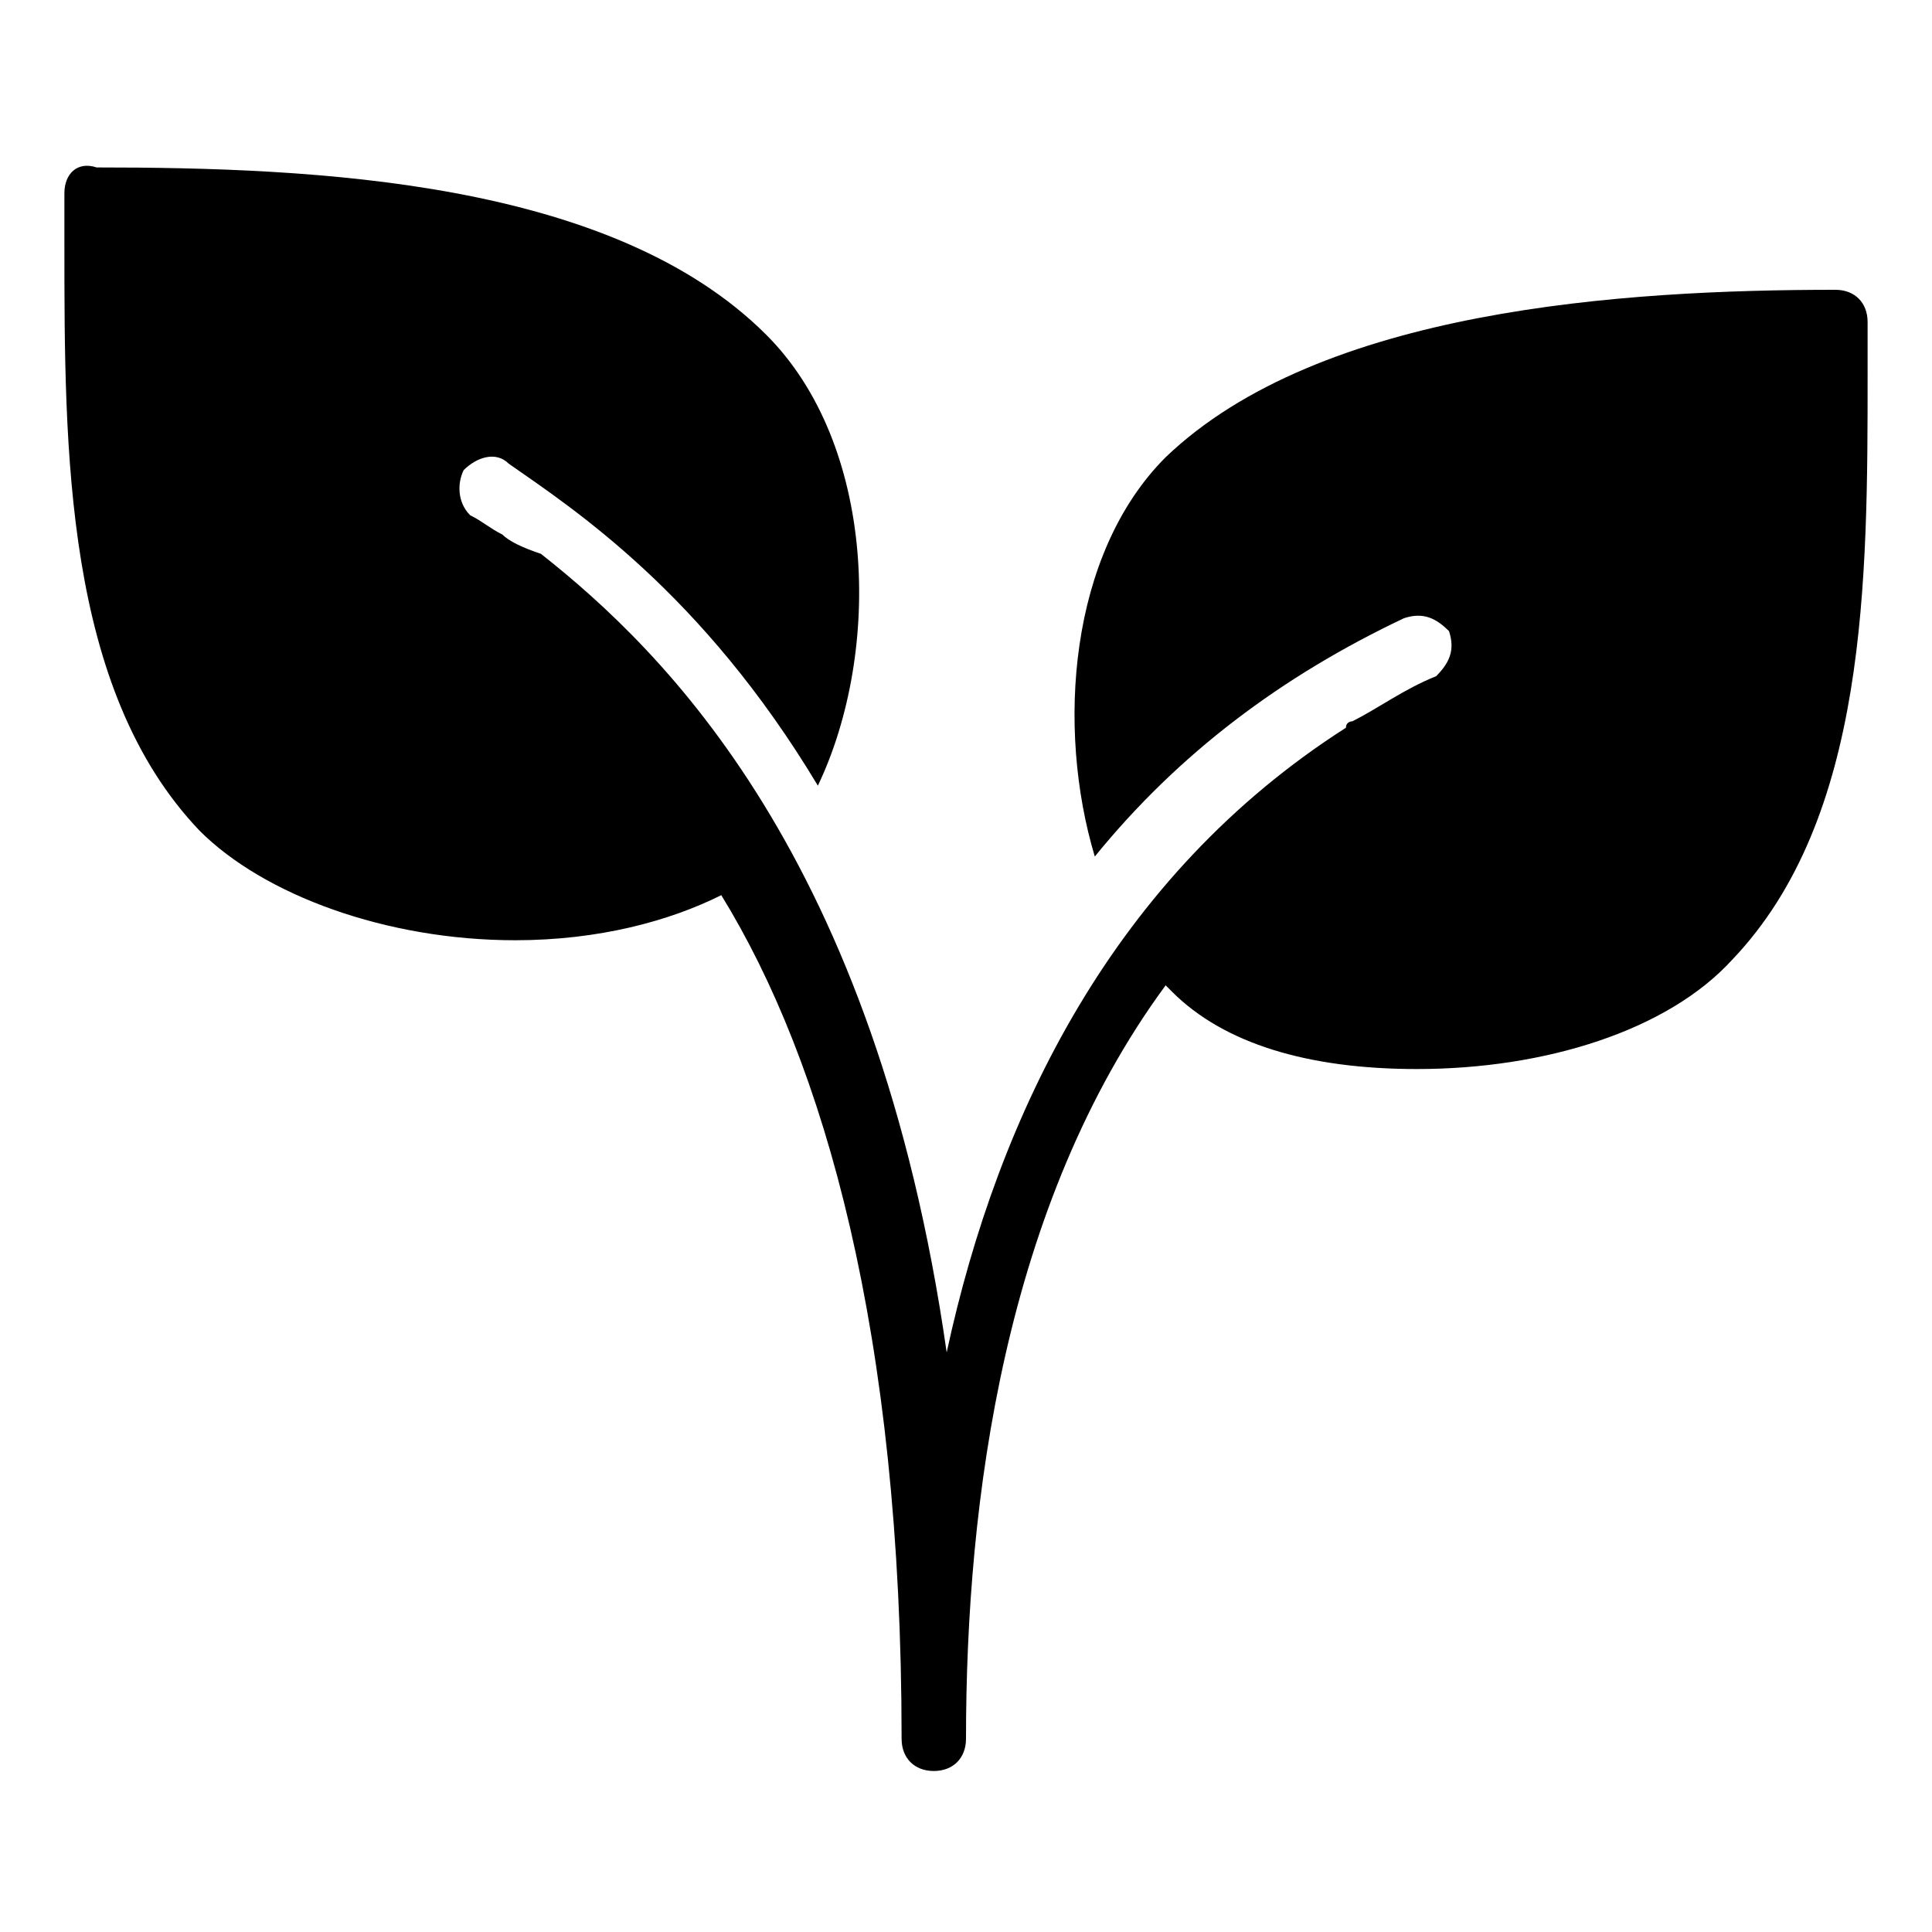 <?xml version="1.0" encoding="utf-8"?>
<!-- Generator: Adobe Illustrator 19.0.0, SVG Export Plug-In . SVG Version: 6.00 Build 0)  -->
<svg version="1.1" id="Layer_1" xmlns="http://www.w3.org/2000/svg" xmlns:xlink="http://www.w3.org/1999/xlink" x="0px" y="0px"
	 viewBox="0 0 30 30" style="enable-background:new 0 0 30 30;" xml:space="preserve">
<path id="XMLID_3_" d="M29,5.8L29,5c0-0.3-0.2-0.5-0.5-0.5c-3.3,0-8,0.3-10.4,2.6c-1.5,1.5-1.7,4.2-1.1,6.2c1.3-1.6,2.9-2.8,4.8-3.7
	c0.3-0.1,0.5,0,0.7,0.2c0.1,0.3,0,0.5-0.2,0.7c-0.5,0.2-0.9,0.5-1.3,0.7c0,0-0.1,0-0.1,0.1c-3.6,2.3-5.4,6-6.2,9.7
	c-1.1-7.7-4.4-10.9-6.3-12.4c0,0,0,0,0,0C8.1,8.5,7.9,8.4,7.8,8.3c0,0,0,0,0,0C7.6,8.2,7.5,8.1,7.3,8c0,0,0,0,0,0
	C7.1,7.8,7.1,7.5,7.2,7.3C7.4,7.1,7.7,7,7.9,7.2c1,0.7,3,2,4.8,5c1-2.1,0.9-5.3-0.8-7c-2.4-2.4-7-2.6-10.4-2.6C1.2,2.5,1,2.7,1,3
	l0,0.8c0,3.2,0,6.9,2.1,9.1c1,1,2.9,1.7,4.9,1.7l0,0c1.3,0,2.4-0.3,3.2-0.7C12.8,16.5,14,20.7,14,27c0,0.3,0.2,0.5,0.5,0.5
	S15,27.3,15,27c0-3.7,0.6-8.3,3.1-11.7c0,0,0,0,0.1,0.1c0.8,0.8,2.1,1.2,3.8,1.2c2,0,3.9-0.6,4.9-1.7C29,12.7,29,9,29,5.8z"/>
</svg>
